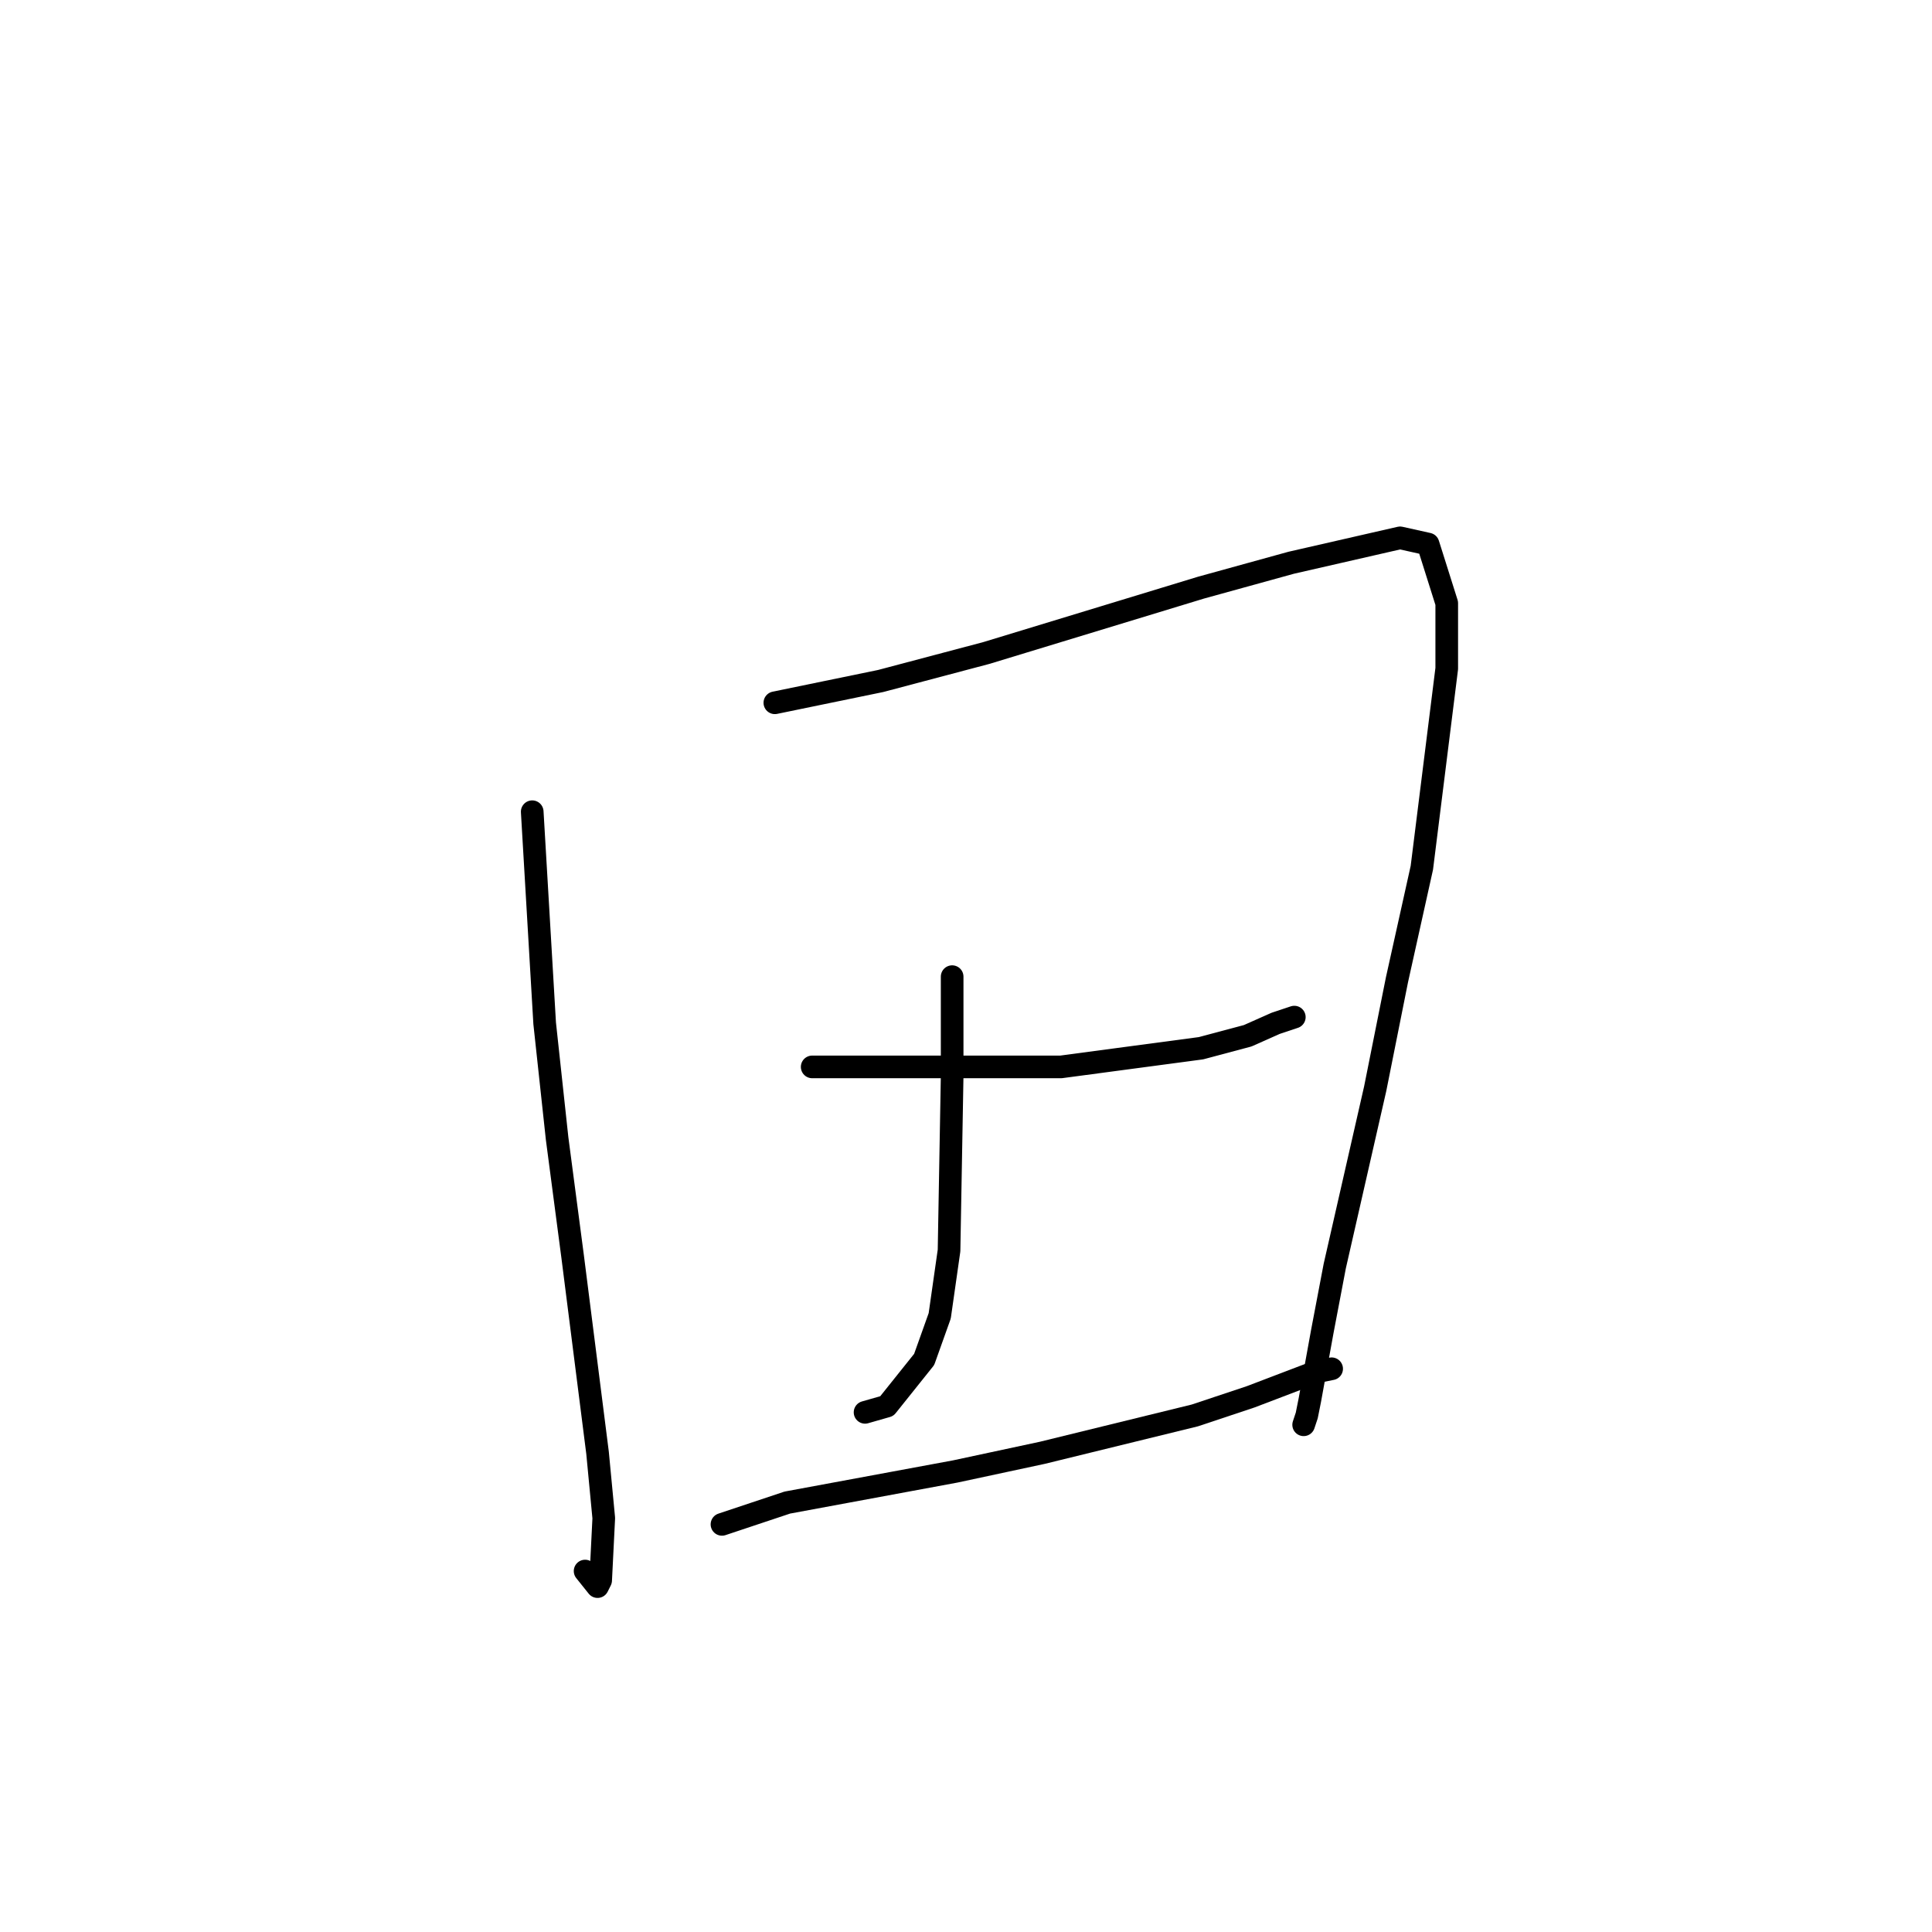 <?xml version="1.0" standalone="no"?>
    <svg width="256" height="256" xmlns="http://www.w3.org/2000/svg" version="1.1">
    <polyline stroke="black" stroke-width="3" stroke-linecap="round" fill="transparent" stroke-linejoin="round" points="70.522 107.556 72.171 135.597 73.82 150.854 75.881 166.524 79.178 192.503 80.002 201.162 79.59 209.41 79.178 210.234 77.529 208.173 77.529 208.173 " />
        <polyline stroke="black" stroke-width="3" stroke-linecap="round" fill="transparent" stroke-linejoin="round" points="102.672 93.123 116.686 90.237 130.699 86.525 159.139 77.866 171.092 74.567 185.518 71.268 189.228 72.093 191.701 79.928 191.701 88.587 188.403 114.978 185.106 129.823 182.221 144.256 176.862 167.761 175.214 176.421 173.565 185.493 173.153 187.554 172.741 188.791 172.741 188.791 " />
        <polyline stroke="black" stroke-width="3" stroke-linecap="round" fill="transparent" stroke-linejoin="round" points="126.165 129.411 126.165 142.607 125.753 165.699 124.517 174.359 122.456 180.132 117.51 186.317 114.625 187.142 114.625 187.142 " />
        <polyline stroke="black" stroke-width="3" stroke-linecap="round" fill="transparent" stroke-linejoin="round" points="107.618 141.37 117.51 141.37 129.463 141.37 140.591 141.37 159.139 138.895 165.322 137.246 169.031 135.597 171.504 134.772 171.504 134.772 " />
        <polyline stroke="black" stroke-width="3" stroke-linecap="round" fill="transparent" stroke-linejoin="round" points="95.665 201.987 104.32 199.1 126.578 194.977 138.118 192.503 158.315 187.554 165.734 185.08 174.389 181.781 176.45 181.369 176.45 181.369 " />
        </svg>